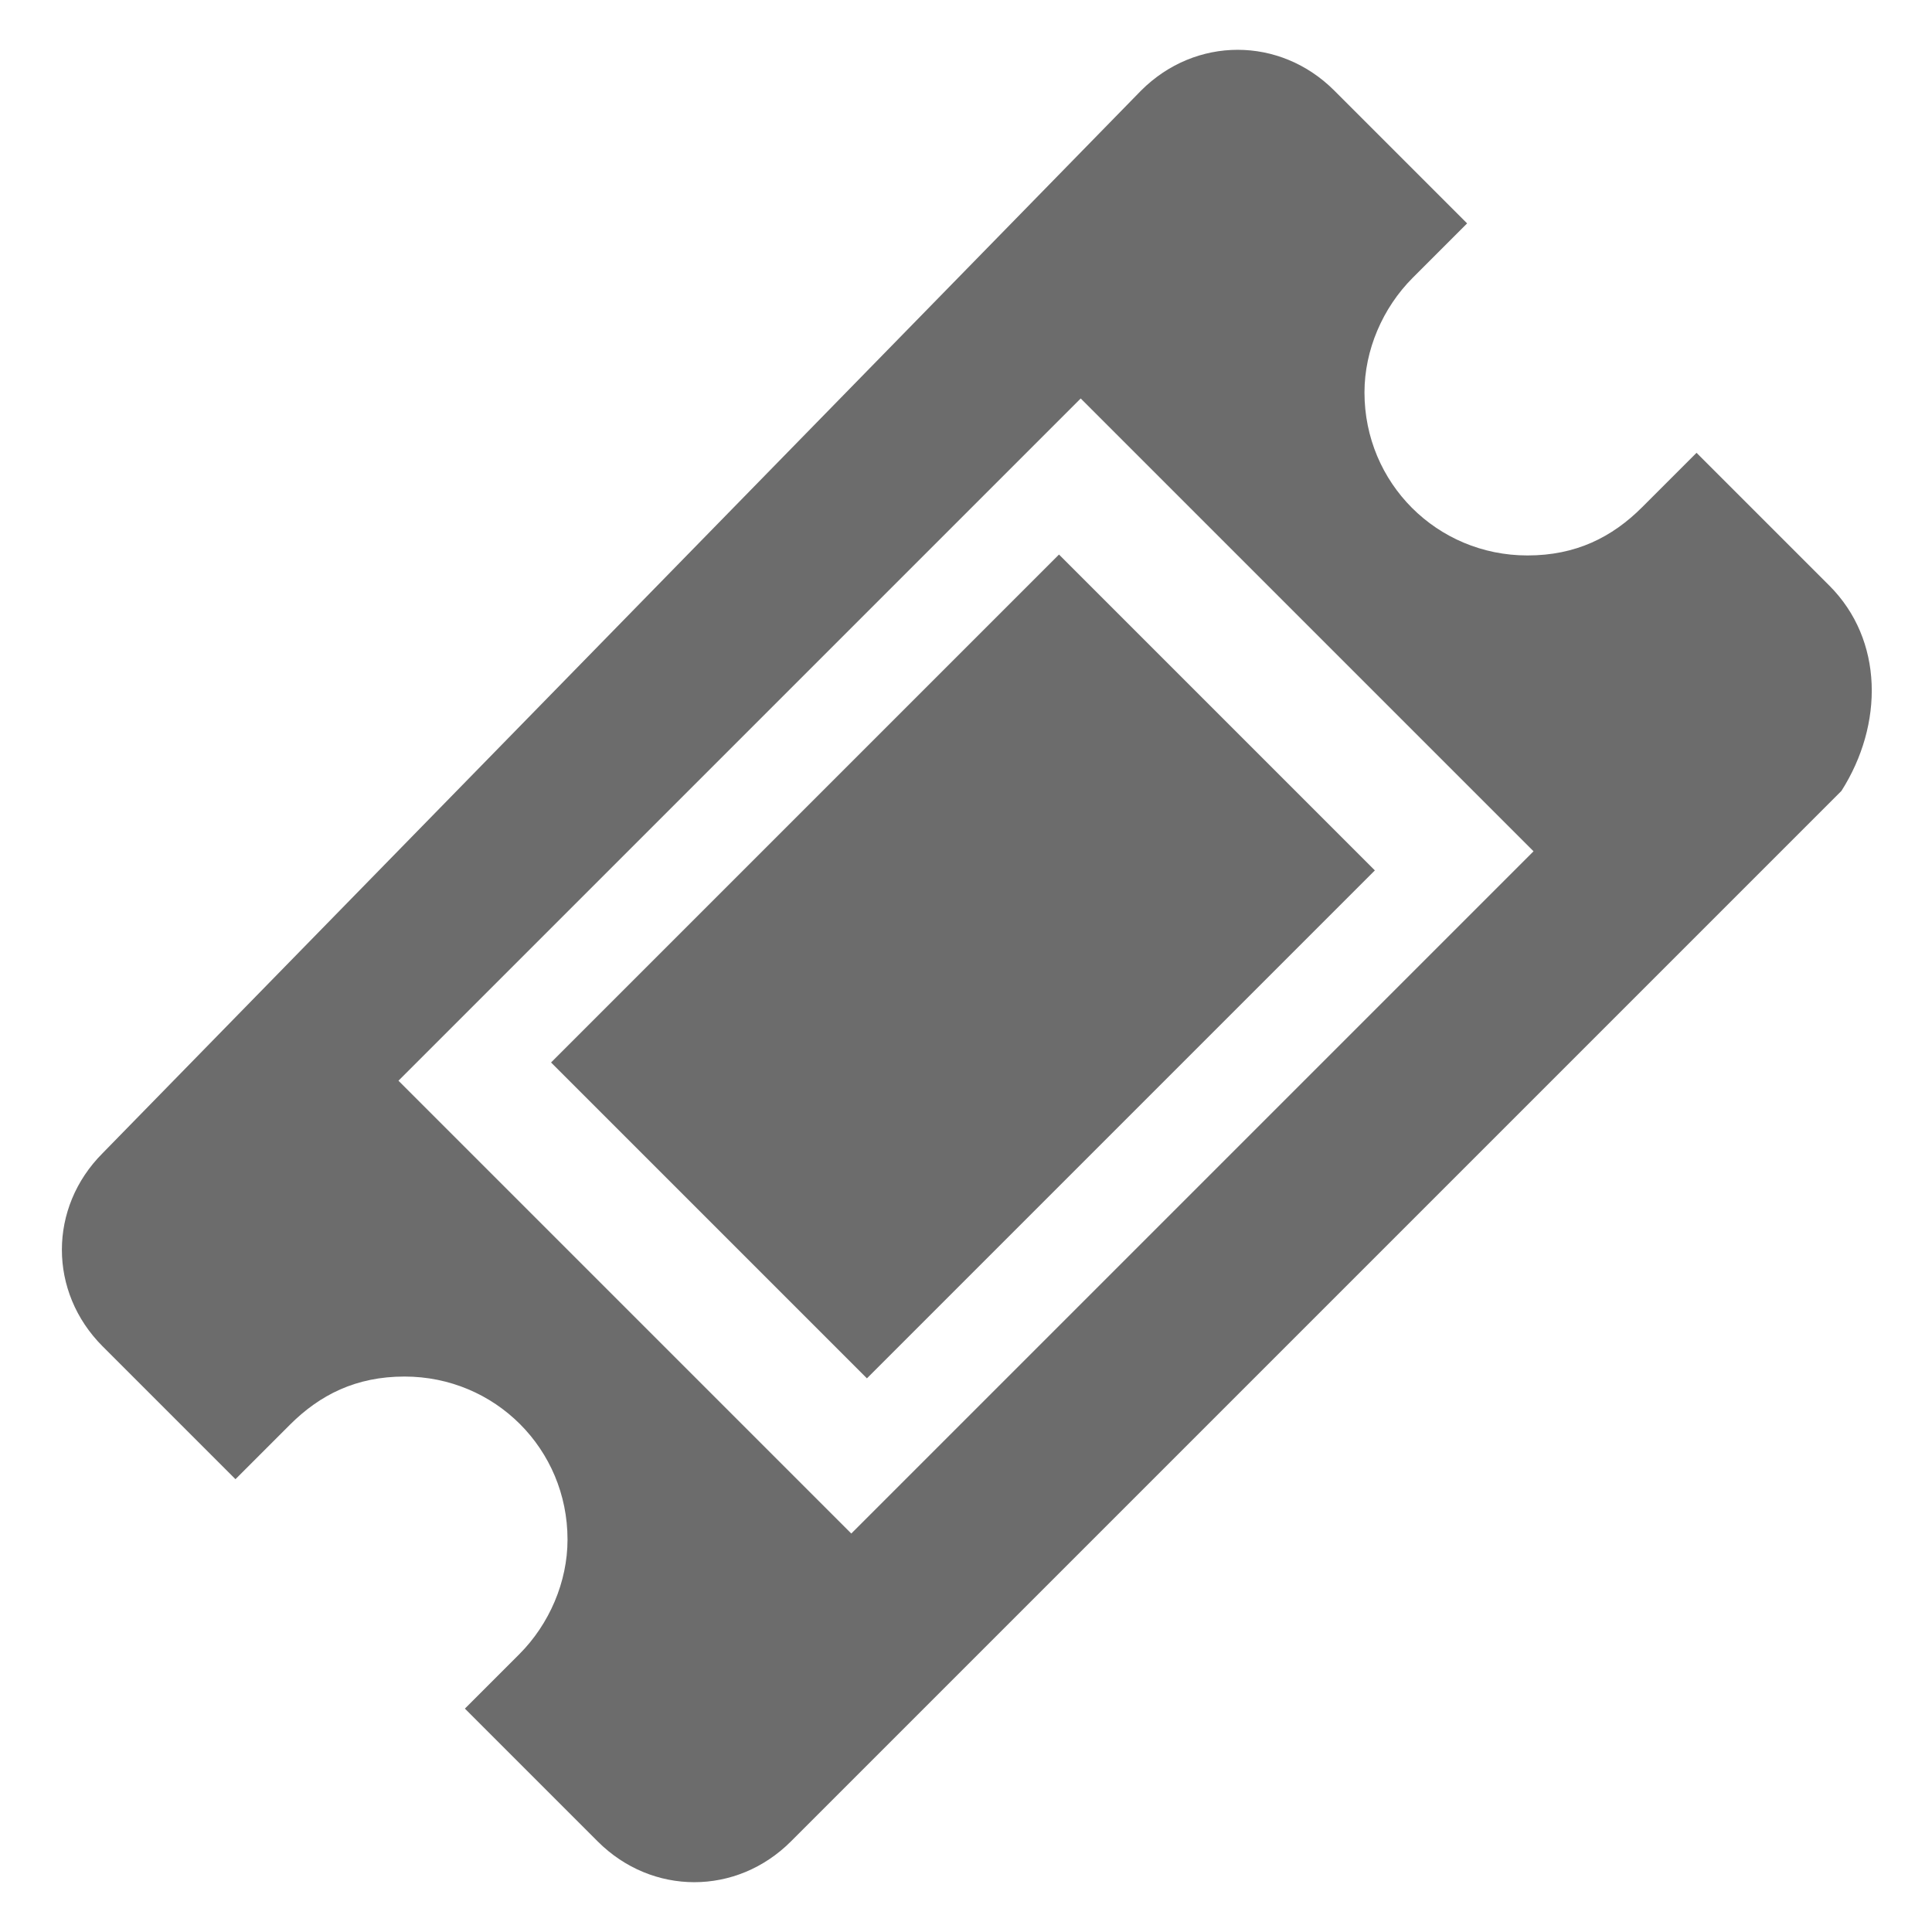 <?xml version="1.0" encoding="utf-8"?>
<!-- Generator: Adobe Illustrator 18.1.0, SVG Export Plug-In . SVG Version: 6.00 Build 0)  -->
<svg version="1.1" id="Capa_1" xmlns="http://www.w3.org/2000/svg" xmlns:xlink="http://www.w3.org/1999/xlink" x="0px" y="0px"
	 viewBox="0 0 32 32" enable-background="new 0 0 32 32" xml:space="preserve">
<g>
	
		<rect x="12.3" y="10" transform="matrix(-0.707 -0.707 0.707 -0.707 15.985 38.596)" fill="#6C6C6C" width="7.4" height="11.9"/>
	<path fill="#6C6C6C" d="M30.3,9.7l-2.2-2.2l-0.9,0.9c-0.5,0.5-1.1,0.8-1.9,0.8c-1.5,0-2.7-1.2-2.7-2.7c0-0.7,0.3-1.4,0.8-1.9
		l0.9-0.9l-2.2-2.2c-0.9-0.9-2.3-0.9-3.2,0L1.7,19.1c-0.9,0.9-0.9,2.3,0,3.2l2.2,2.2l0.9-0.9c0.5-0.5,1.1-0.8,1.9-0.8
		c1.5,0,2.7,1.2,2.7,2.7c0,0.7-0.3,1.4-0.8,1.9l-0.9,0.9l2.2,2.2c0.9,0.9,2.3,0.9,3.2,0l17.4-17.4C31.2,12,31.2,10.6,30.3,9.7z
		 M14.1,25.4l-7.5-7.5L17.9,6.6l7.5,7.5L14.1,25.4z"/>
</g>
</svg>
